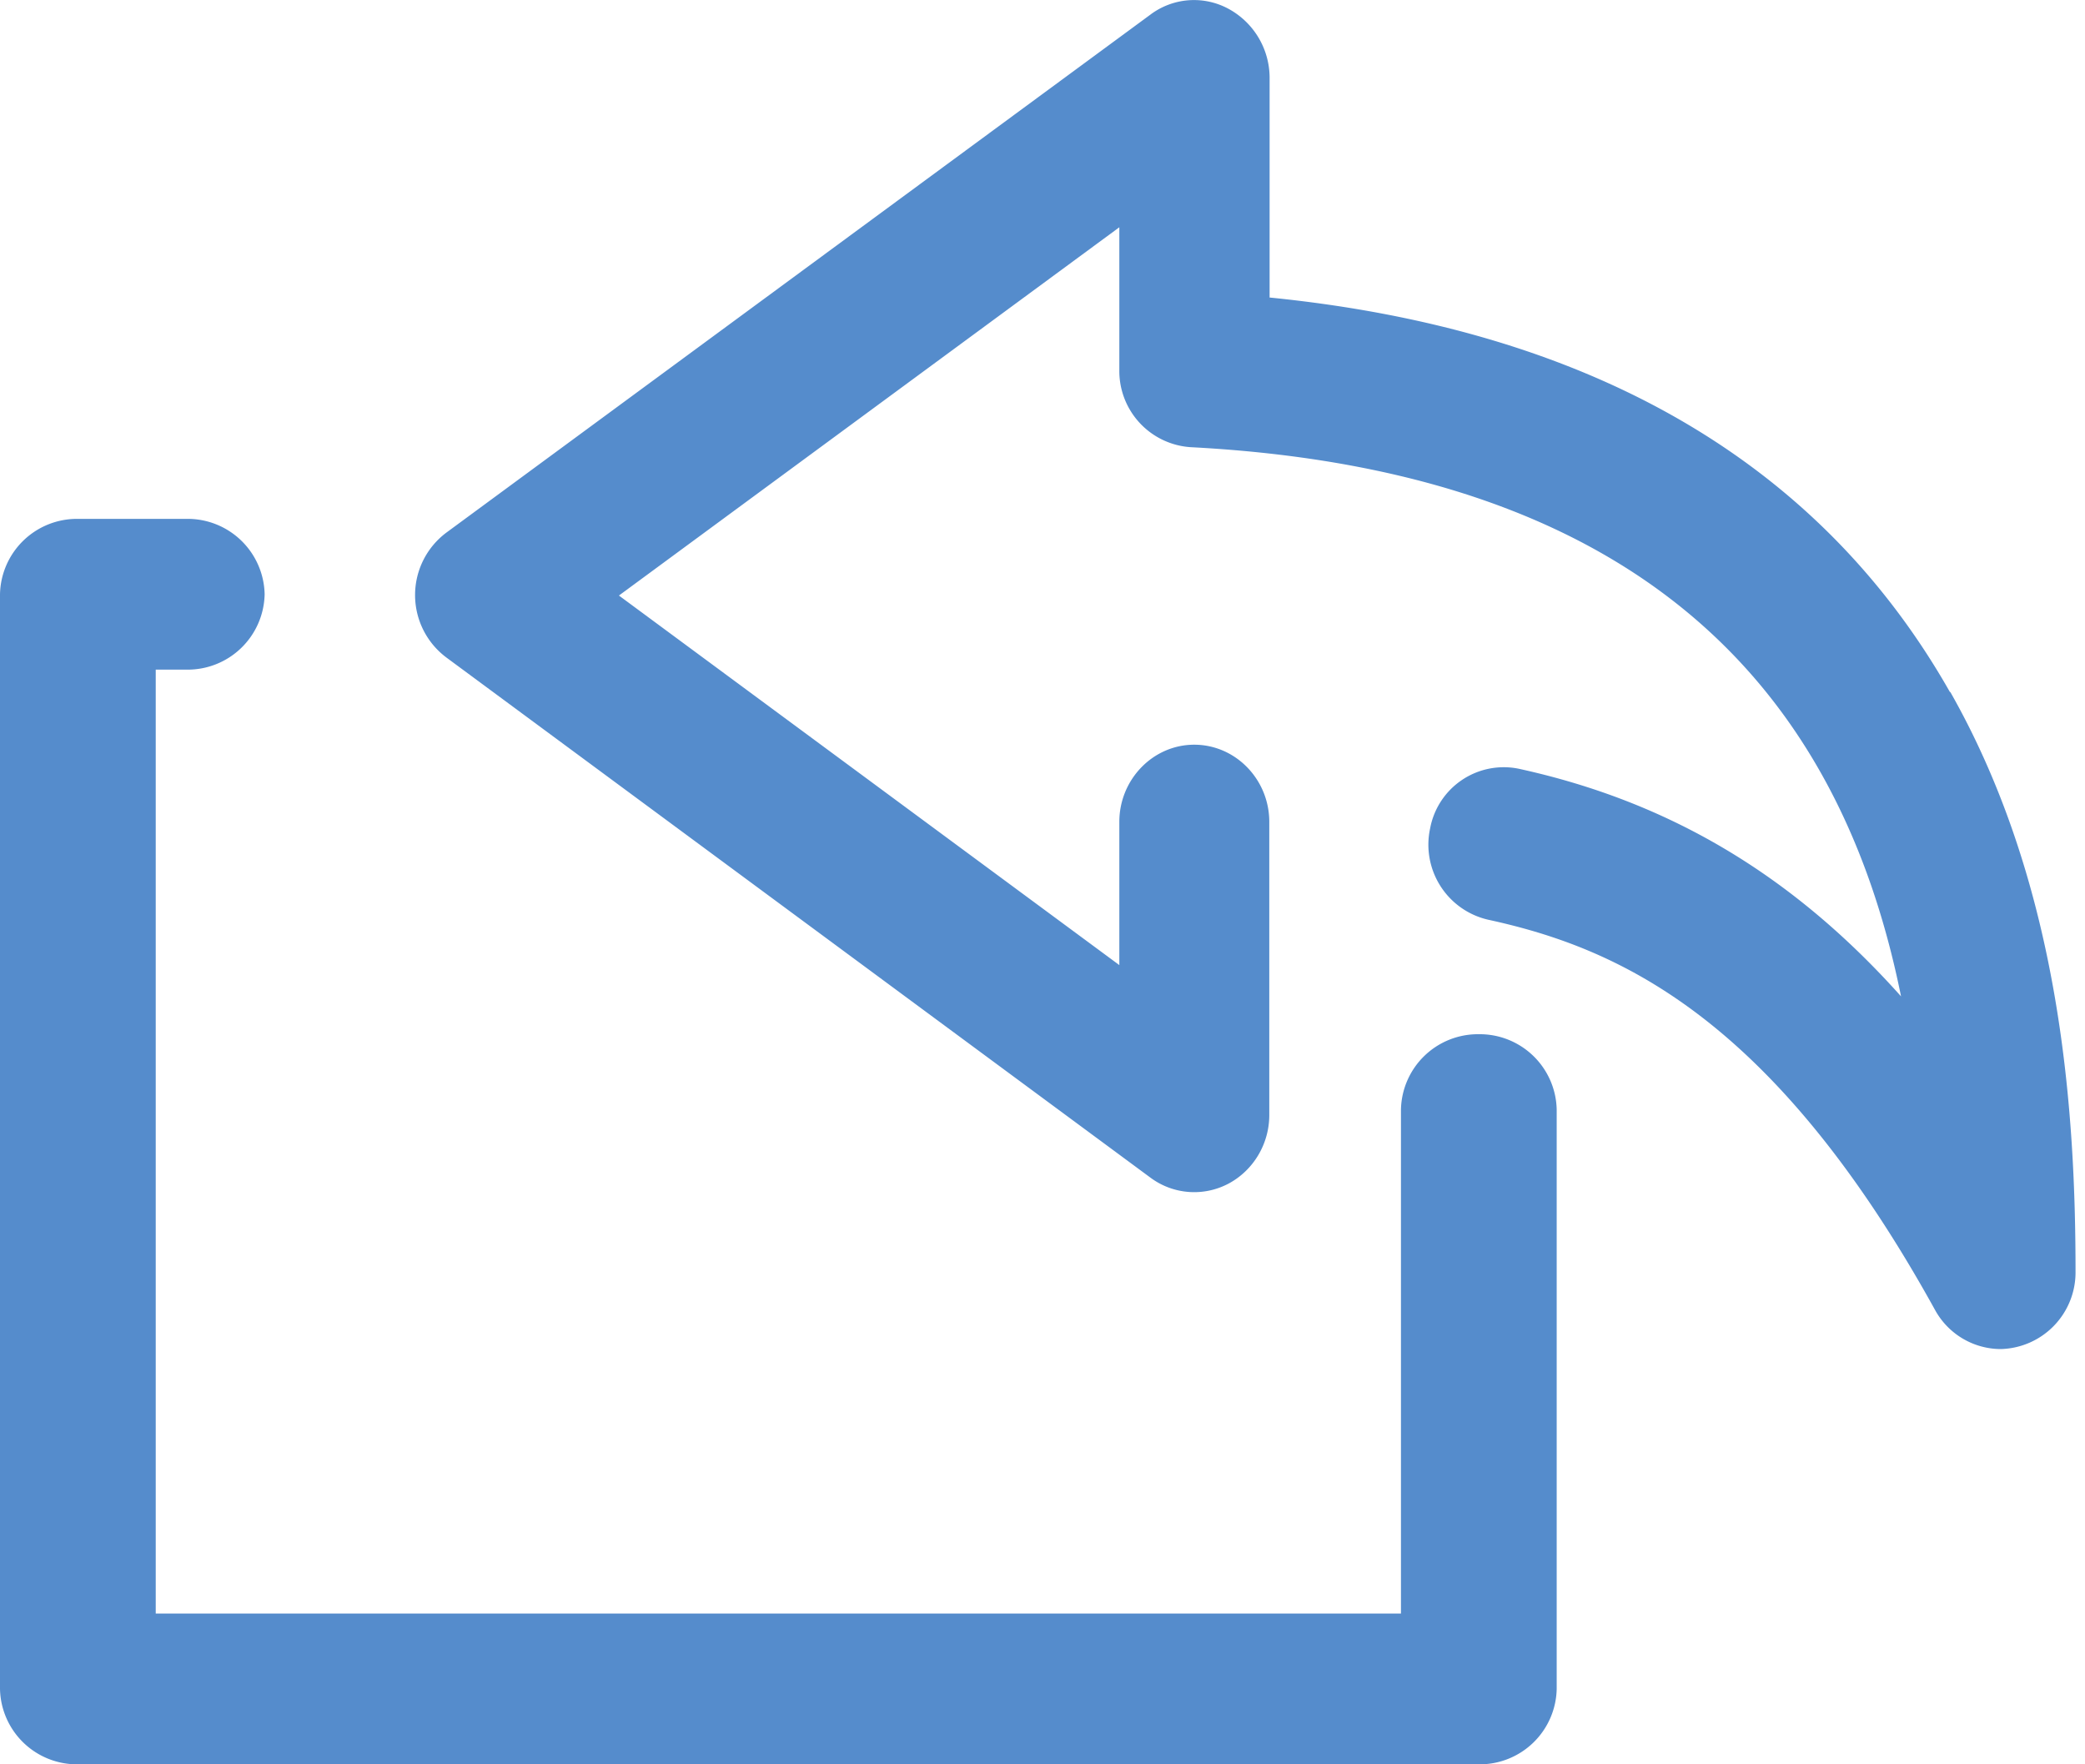 <svg xmlns="http://www.w3.org/2000/svg" width="13" height="11" viewBox="0 0 13 11">
    <path fill="#558CCC" fill-rule="nonzero" d="M12.16 4.314c.7 1.232.781 2.654.781 3.617a.478.478 0 0 1-.467.48.469.469 0 0 1-.408-.242c-1.011-1.831-1.977-2.259-2.788-2.435a.48.48 0 0 1-.361-.57.467.467 0 0 1 .553-.371c.928.203 1.7.655 2.383 1.419-.338-1.673-1.388-3.266-4.43-3.424a.476.476 0 0 1-.444-.481v-.89l-3.12 2.296 3.12 2.304v-.893c0-.264.21-.481.467-.481.258 0 .468.217.468.481v1.828c0 .18-.099.345-.255.428a.457.457 0 0 1-.485-.037L2.784 4.1a.486.486 0 0 1 0-.78L7.173.091a.452.452 0 0 1 .485-.037.49.49 0 0 1 .258.427v1.374c2.003.2 3.429 1.027 4.242 2.46zM9.22 6.448a.48.48 0 0 1 .486.47v3.612a.48.48 0 0 1-.486.47H.485A.48.48 0 0 1 0 10.53V3.705a.48.48 0 0 1 .485-.47h.68a.48.48 0 0 1 .485.47.48.48 0 0 1-.485.47H.971v5.885h7.764V6.918a.48.48 0 0 1 .485-.47z"/>
</svg>
